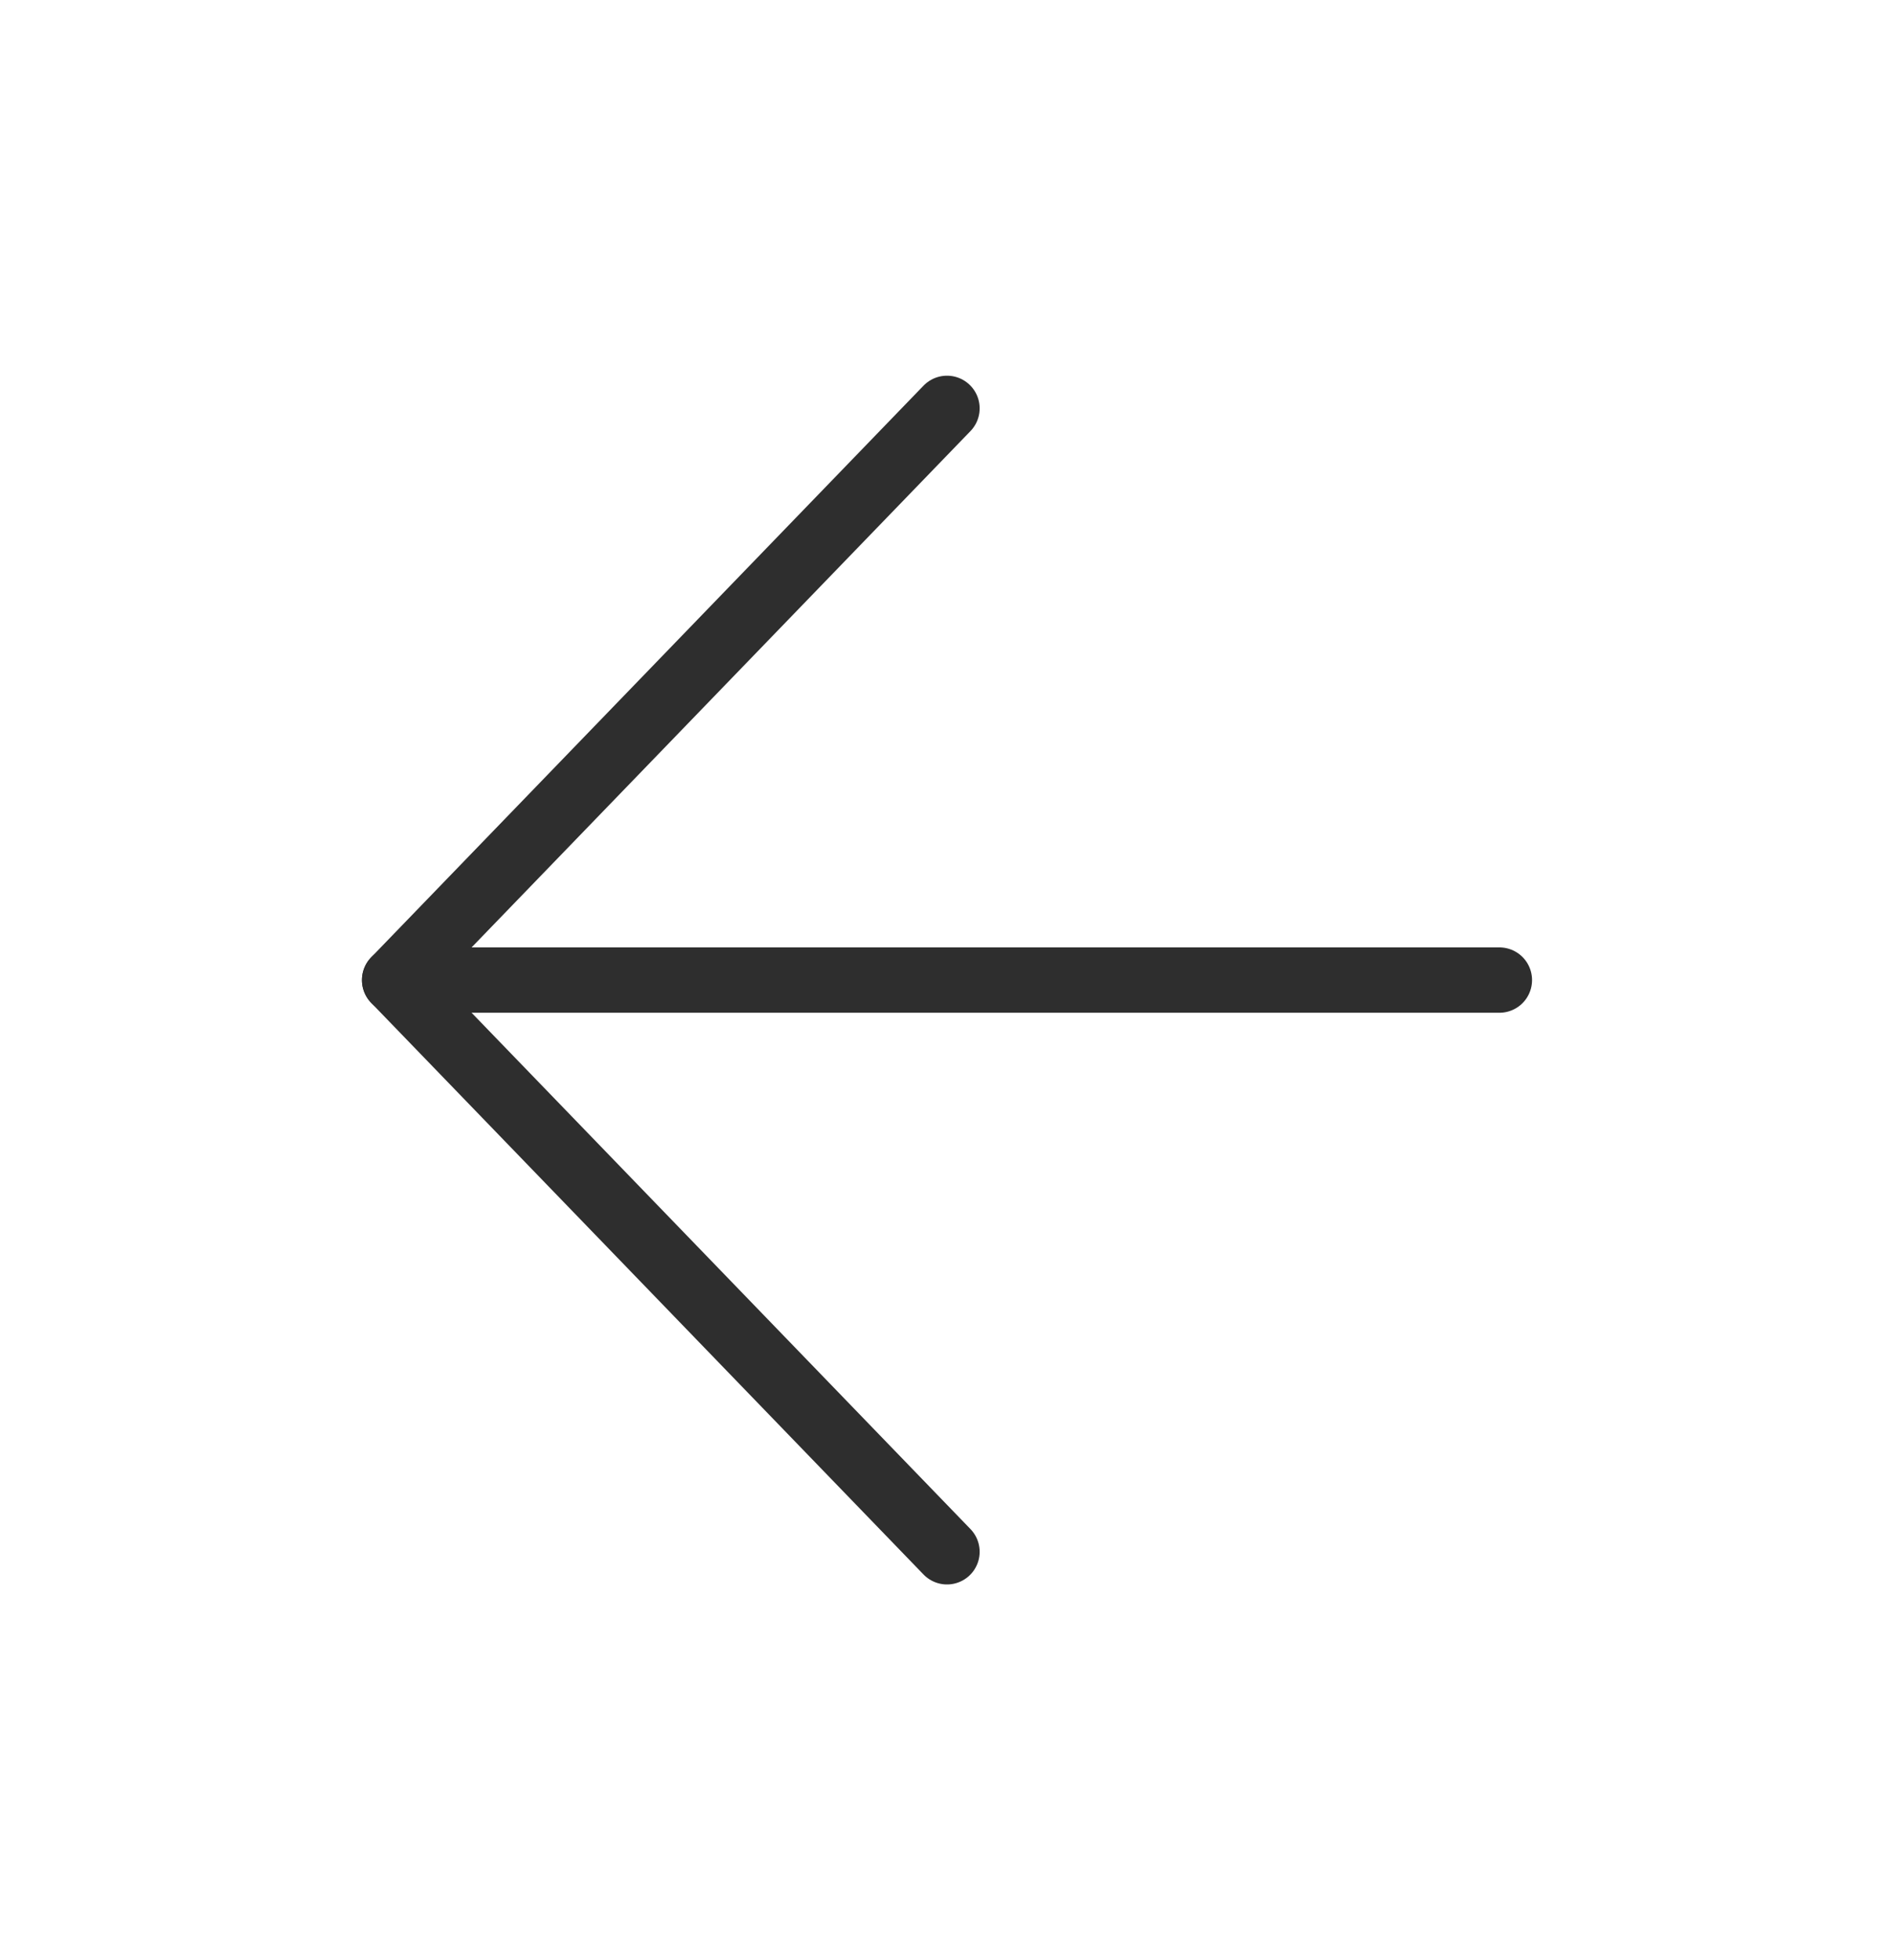 <svg width="29" height="30" viewBox="0 0 29 30" fill="none" xmlns="http://www.w3.org/2000/svg">
<path d="M22.958 15H6.042" stroke="#2E2E2E" stroke-linecap="round" stroke-linejoin="round"/>
<path d="M14.5 23.75L6.042 15L14.5 6.25" stroke="#2E2E2E" stroke-linecap="round" stroke-linejoin="round"/>
</svg>
